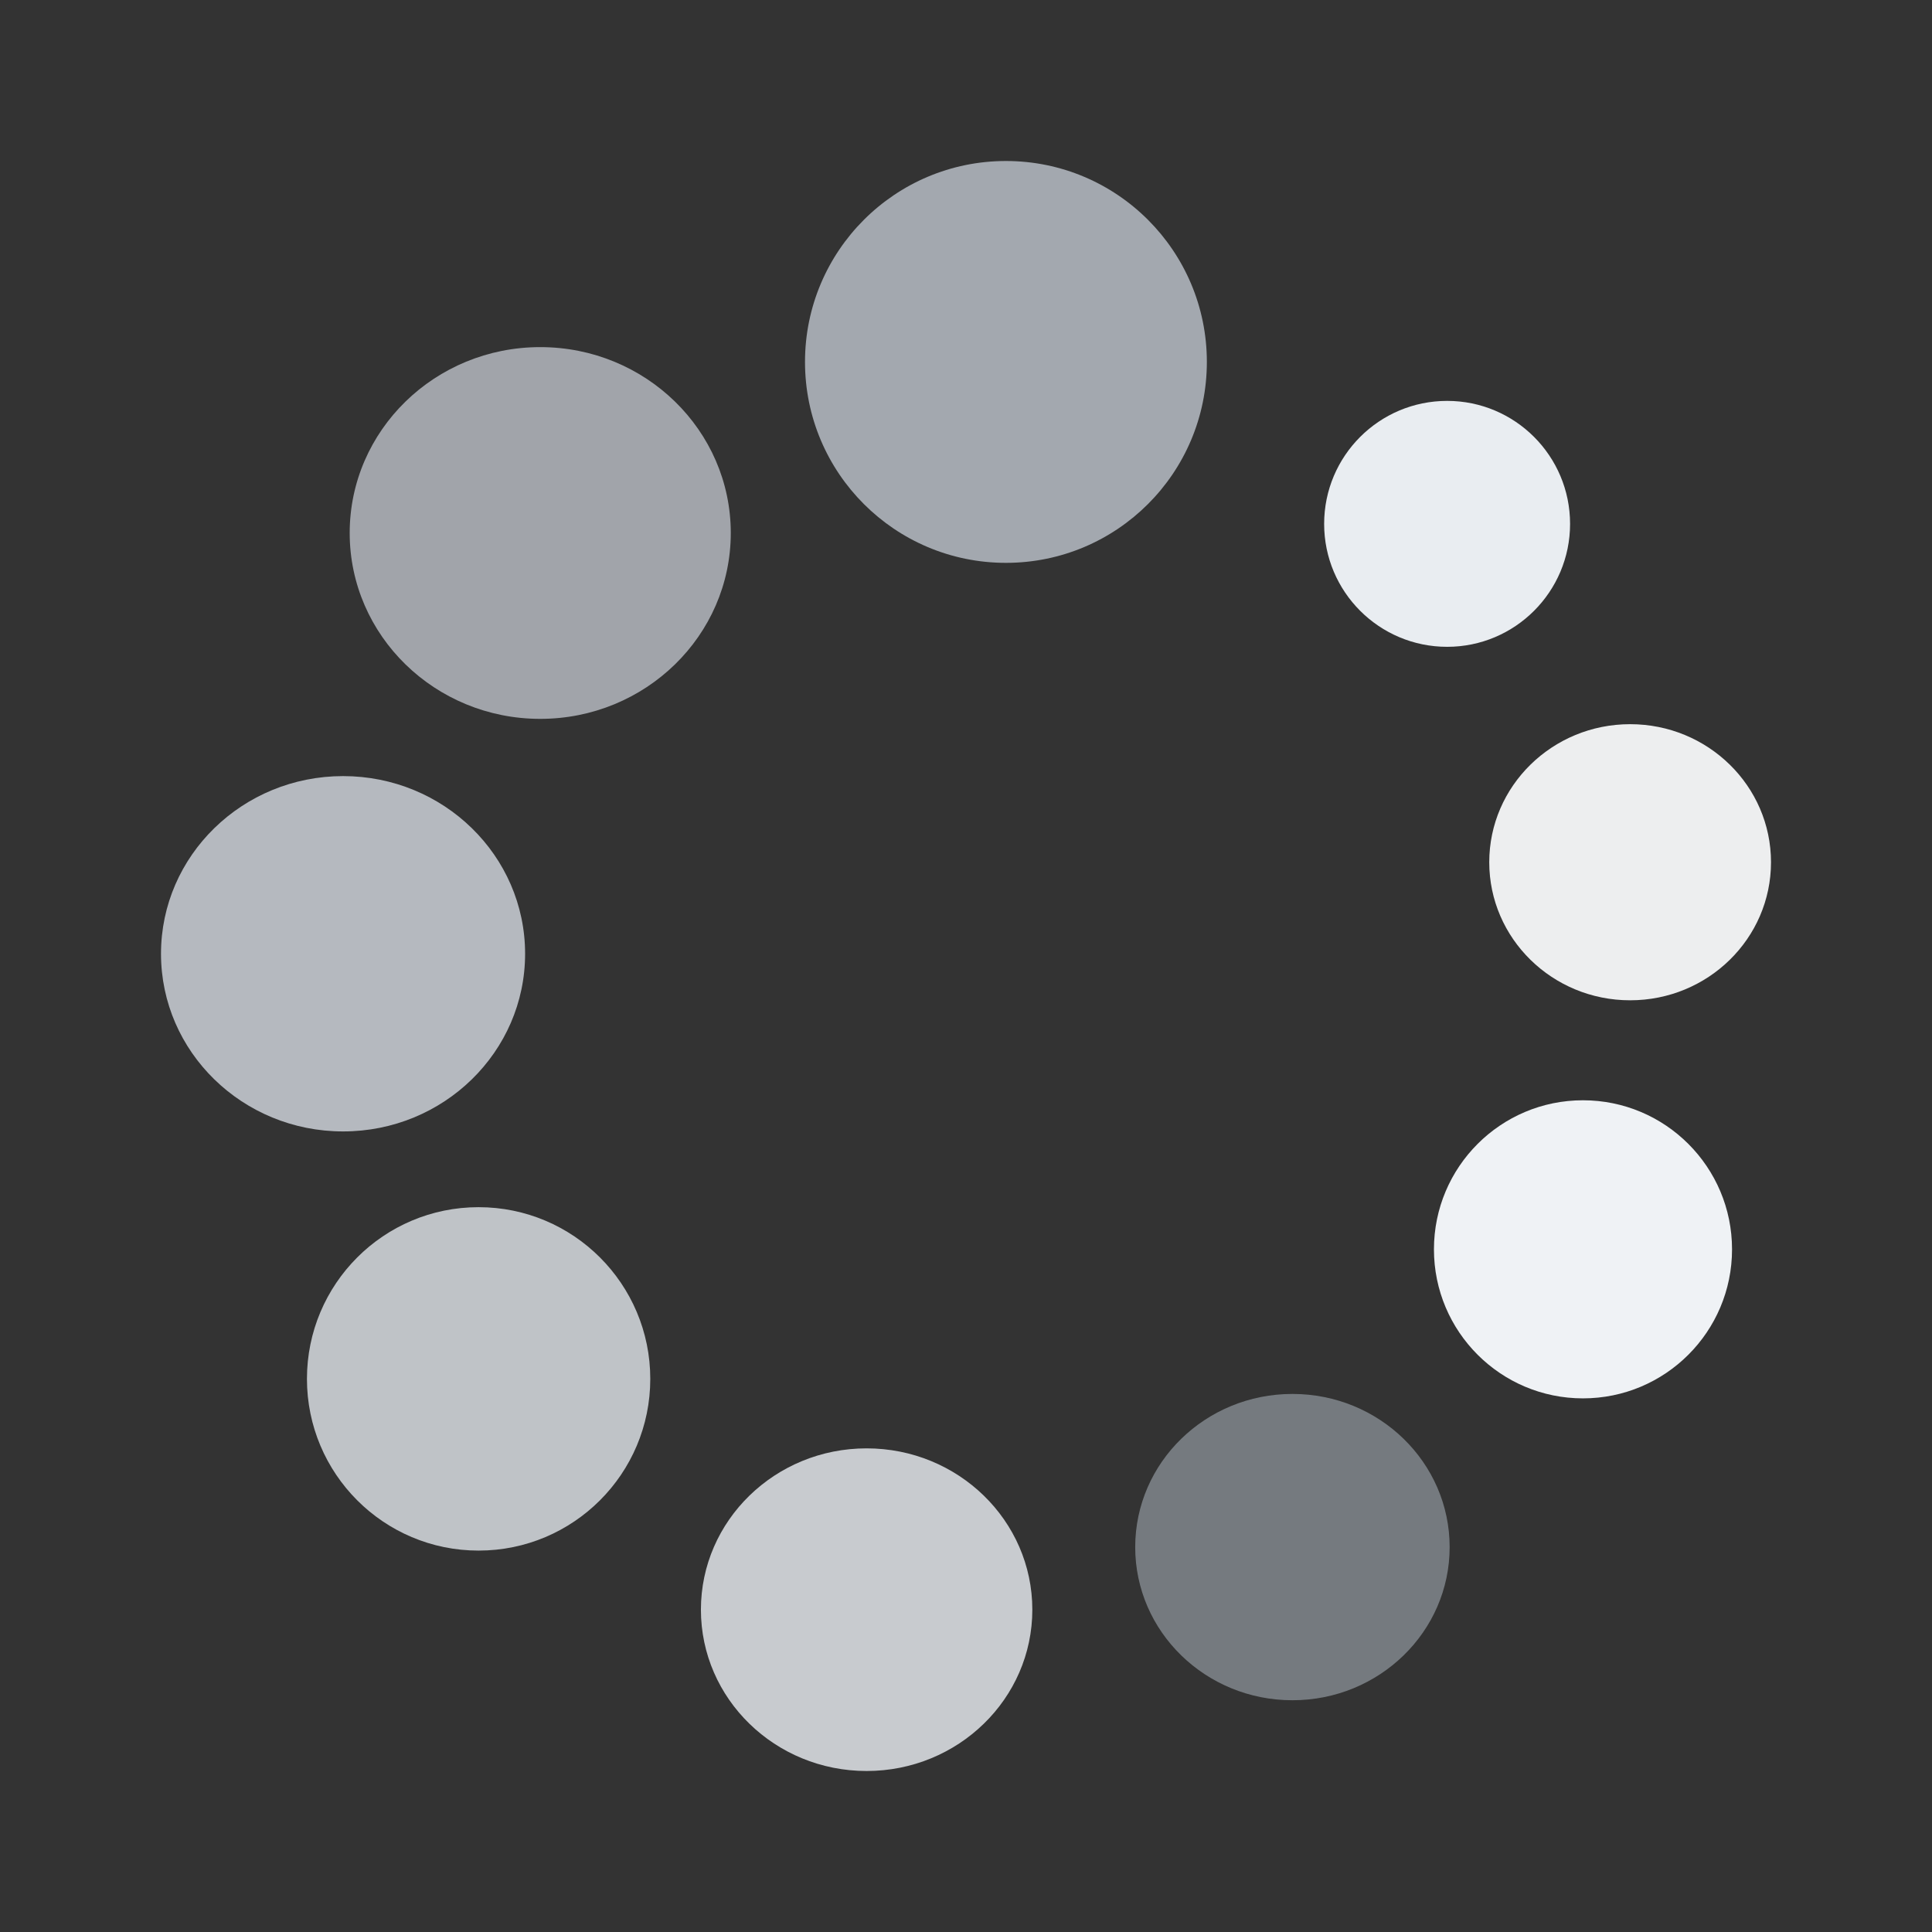 <svg width="24" height="24" viewBox="0 0 24 24" fill="none" xmlns="http://www.w3.org/2000/svg">
    <rect x="0" y="0" width="24" height="24" fill="#333333" stroke="none"/>
    <g clip-path="url(#clip0_6179_6085)">
        <path d="M5.945 19.262C7.123 19.262 8.078 18.307 8.078 17.129C8.078 15.951 7.123 14.996 5.945 14.996C4.767 14.996 3.813 15.951 3.813 17.129C3.813 18.307 4.767 19.262 5.945 19.262Z" fill="#BFC3C7"/>
        <path d="M19.664 17.371C20.687 17.371 21.516 16.542 21.516 15.52C21.516 14.497 20.687 13.668 19.664 13.668C18.642 13.668 17.813 14.497 17.813 15.52C17.813 16.542 18.642 17.371 19.664 17.371Z" fill="#EFF2F5"/>
        <path d="M17.977 8.035C18.82 8.035 19.504 7.351 19.504 6.508C19.504 5.664 18.82 4.98 17.977 4.98C17.133 4.98 16.449 5.664 16.449 6.508C16.449 7.351 17.133 8.035 17.977 8.035Z" fill="#E9EDF1"/>
        <path d="M4.262 14.055C5.511 14.055 6.523 13.067 6.523 11.848C6.523 10.629 5.511 9.641 4.262 9.641C3.013 9.641 2 10.629 2 11.848C2 13.067 3.013 14.055 4.262 14.055Z" fill="#B5B9BF"/>
        <path d="M10.765 22C11.902 22 12.824 21.103 12.824 19.996C12.824 18.889 11.902 17.992 10.765 17.992C9.629 17.992 8.707 18.889 8.707 19.996C8.707 21.103 9.629 22 10.765 22Z" fill="#C8CBCF"/>
        <path d="M16.055 21.121C17.134 21.121 18.008 20.269 18.008 19.219C18.008 18.168 17.134 17.316 16.055 17.316C14.976 17.316 14.102 18.168 14.102 19.219C14.102 20.269 14.976 21.121 16.055 21.121Z" fill="#B9C3CD" fill-opacity="0.5"/>
        <path opacity="0.9" d="M6.711 8.93C8.018 8.93 9.078 7.896 9.078 6.621C9.078 5.346 8.018 4.312 6.711 4.312C5.404 4.312 4.344 5.346 4.344 6.621C4.344 7.896 5.404 8.93 6.711 8.93Z" fill="#ADB1B7"/>
        <path d="M20.25 12.426C21.217 12.426 22 11.658 22 10.711C22 9.764 21.217 8.996 20.25 8.996C19.284 8.996 18.5 9.764 18.5 10.711C18.5 11.658 19.284 12.426 20.25 12.426Z" fill="#EDEEEF"/>
        <path d="M12.496 6.992C13.875 6.992 14.992 5.875 14.992 4.496C14.992 3.118 13.875 2 12.496 2C11.117 2 10 3.118 10 4.496C10 5.875 11.117 6.992 12.496 6.992Z" fill="#A3A8AF"/>
    </g>
    <defs>
        <clipPath id="clip0_6179_6085">
            <rect width="20" height="20" fill="white" transform="translate(2 2)"/>
        </clipPath>
    </defs>
</svg>

